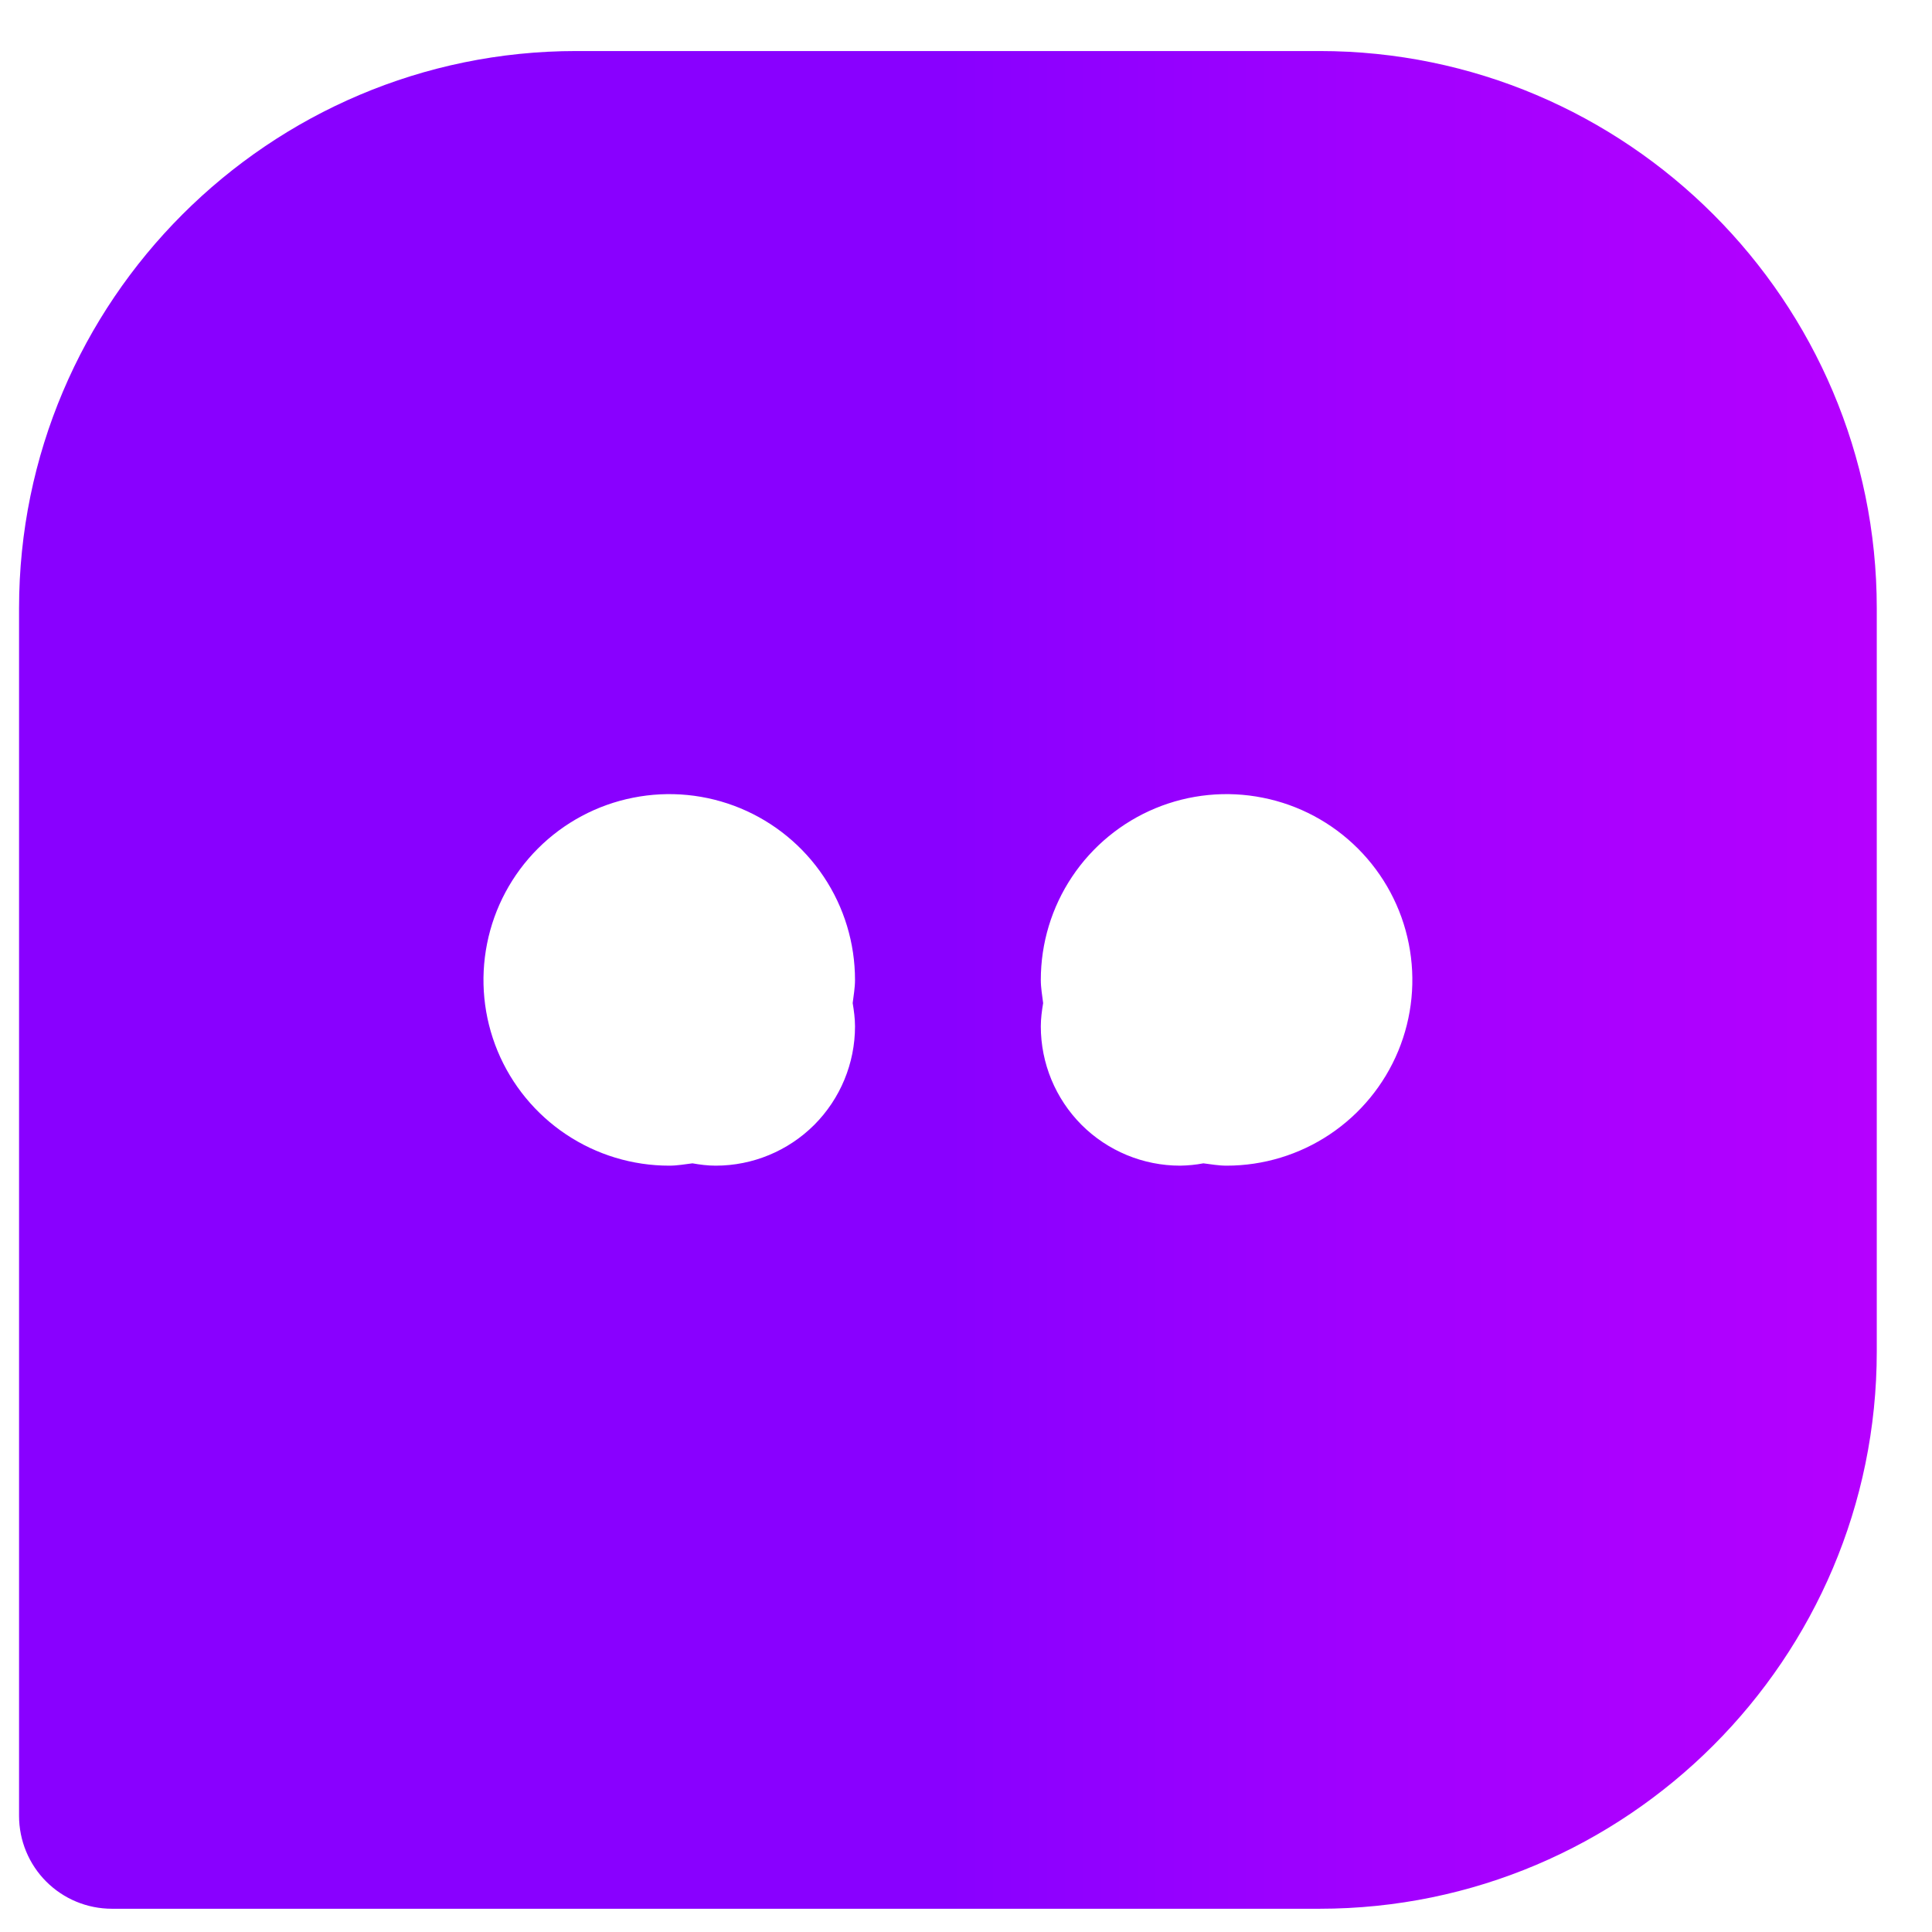 <svg width="29" height="29" viewBox="0 0 29 29" fill="none" xmlns="http://www.w3.org/2000/svg">
<path d="M19.806 0.766H8.651C4.038 0.766 0.286 4.518 0.286 9.131V27.257C0.286 27.627 0.433 27.982 0.694 28.243C0.956 28.505 1.31 28.651 1.68 28.651H19.806C24.419 28.651 28.171 24.899 28.171 20.286V9.131C28.171 4.518 24.419 0.766 19.806 0.766ZM12.834 15.406C12.834 15.96 12.614 16.492 12.222 16.885C11.829 17.277 11.297 17.497 10.743 17.497C10.623 17.497 10.508 17.482 10.394 17.462C10.278 17.476 10.166 17.497 10.046 17.497C9.494 17.497 8.955 17.334 8.496 17.027C8.038 16.721 7.68 16.285 7.469 15.776C7.258 15.266 7.203 14.706 7.311 14.165C7.418 13.624 7.684 13.127 8.074 12.737C8.464 12.347 8.961 12.081 9.502 11.974C10.043 11.866 10.603 11.921 11.113 12.132C11.622 12.343 12.058 12.701 12.364 13.159C12.671 13.618 12.834 14.157 12.834 14.709C12.834 14.827 12.813 14.941 12.799 15.057C12.818 15.171 12.834 15.286 12.834 15.406ZM18.411 17.497C18.291 17.497 18.178 17.476 18.063 17.462C17.948 17.484 17.831 17.495 17.714 17.497C17.16 17.497 16.628 17.277 16.235 16.885C15.843 16.492 15.623 15.96 15.623 15.406C15.623 15.287 15.639 15.171 15.658 15.057C15.644 14.941 15.623 14.829 15.623 14.709C15.623 14.157 15.786 13.618 16.093 13.159C16.399 12.701 16.835 12.343 17.344 12.132C17.854 11.921 18.415 11.866 18.955 11.974C19.496 12.081 19.993 12.347 20.383 12.737C20.773 13.127 21.039 13.624 21.146 14.165C21.254 14.706 21.199 15.266 20.988 15.776C20.777 16.285 20.419 16.721 19.961 17.027C19.502 17.334 18.963 17.497 18.411 17.497Z" fill="url(#paint0_linear_129_504)"/>
<defs>
<linearGradient id="paint0_linear_129_504" x1="28.171" y1="28.651" x2="14.229" y2="28.651" gradientUnits="userSpaceOnUse">
<stop stop-color="#B500FF"/>
<stop offset="0.495" stop-color="#A300FF"/>
<stop offset="1" stop-color="#8900FF"/>
</linearGradient>
</defs>
</svg>
